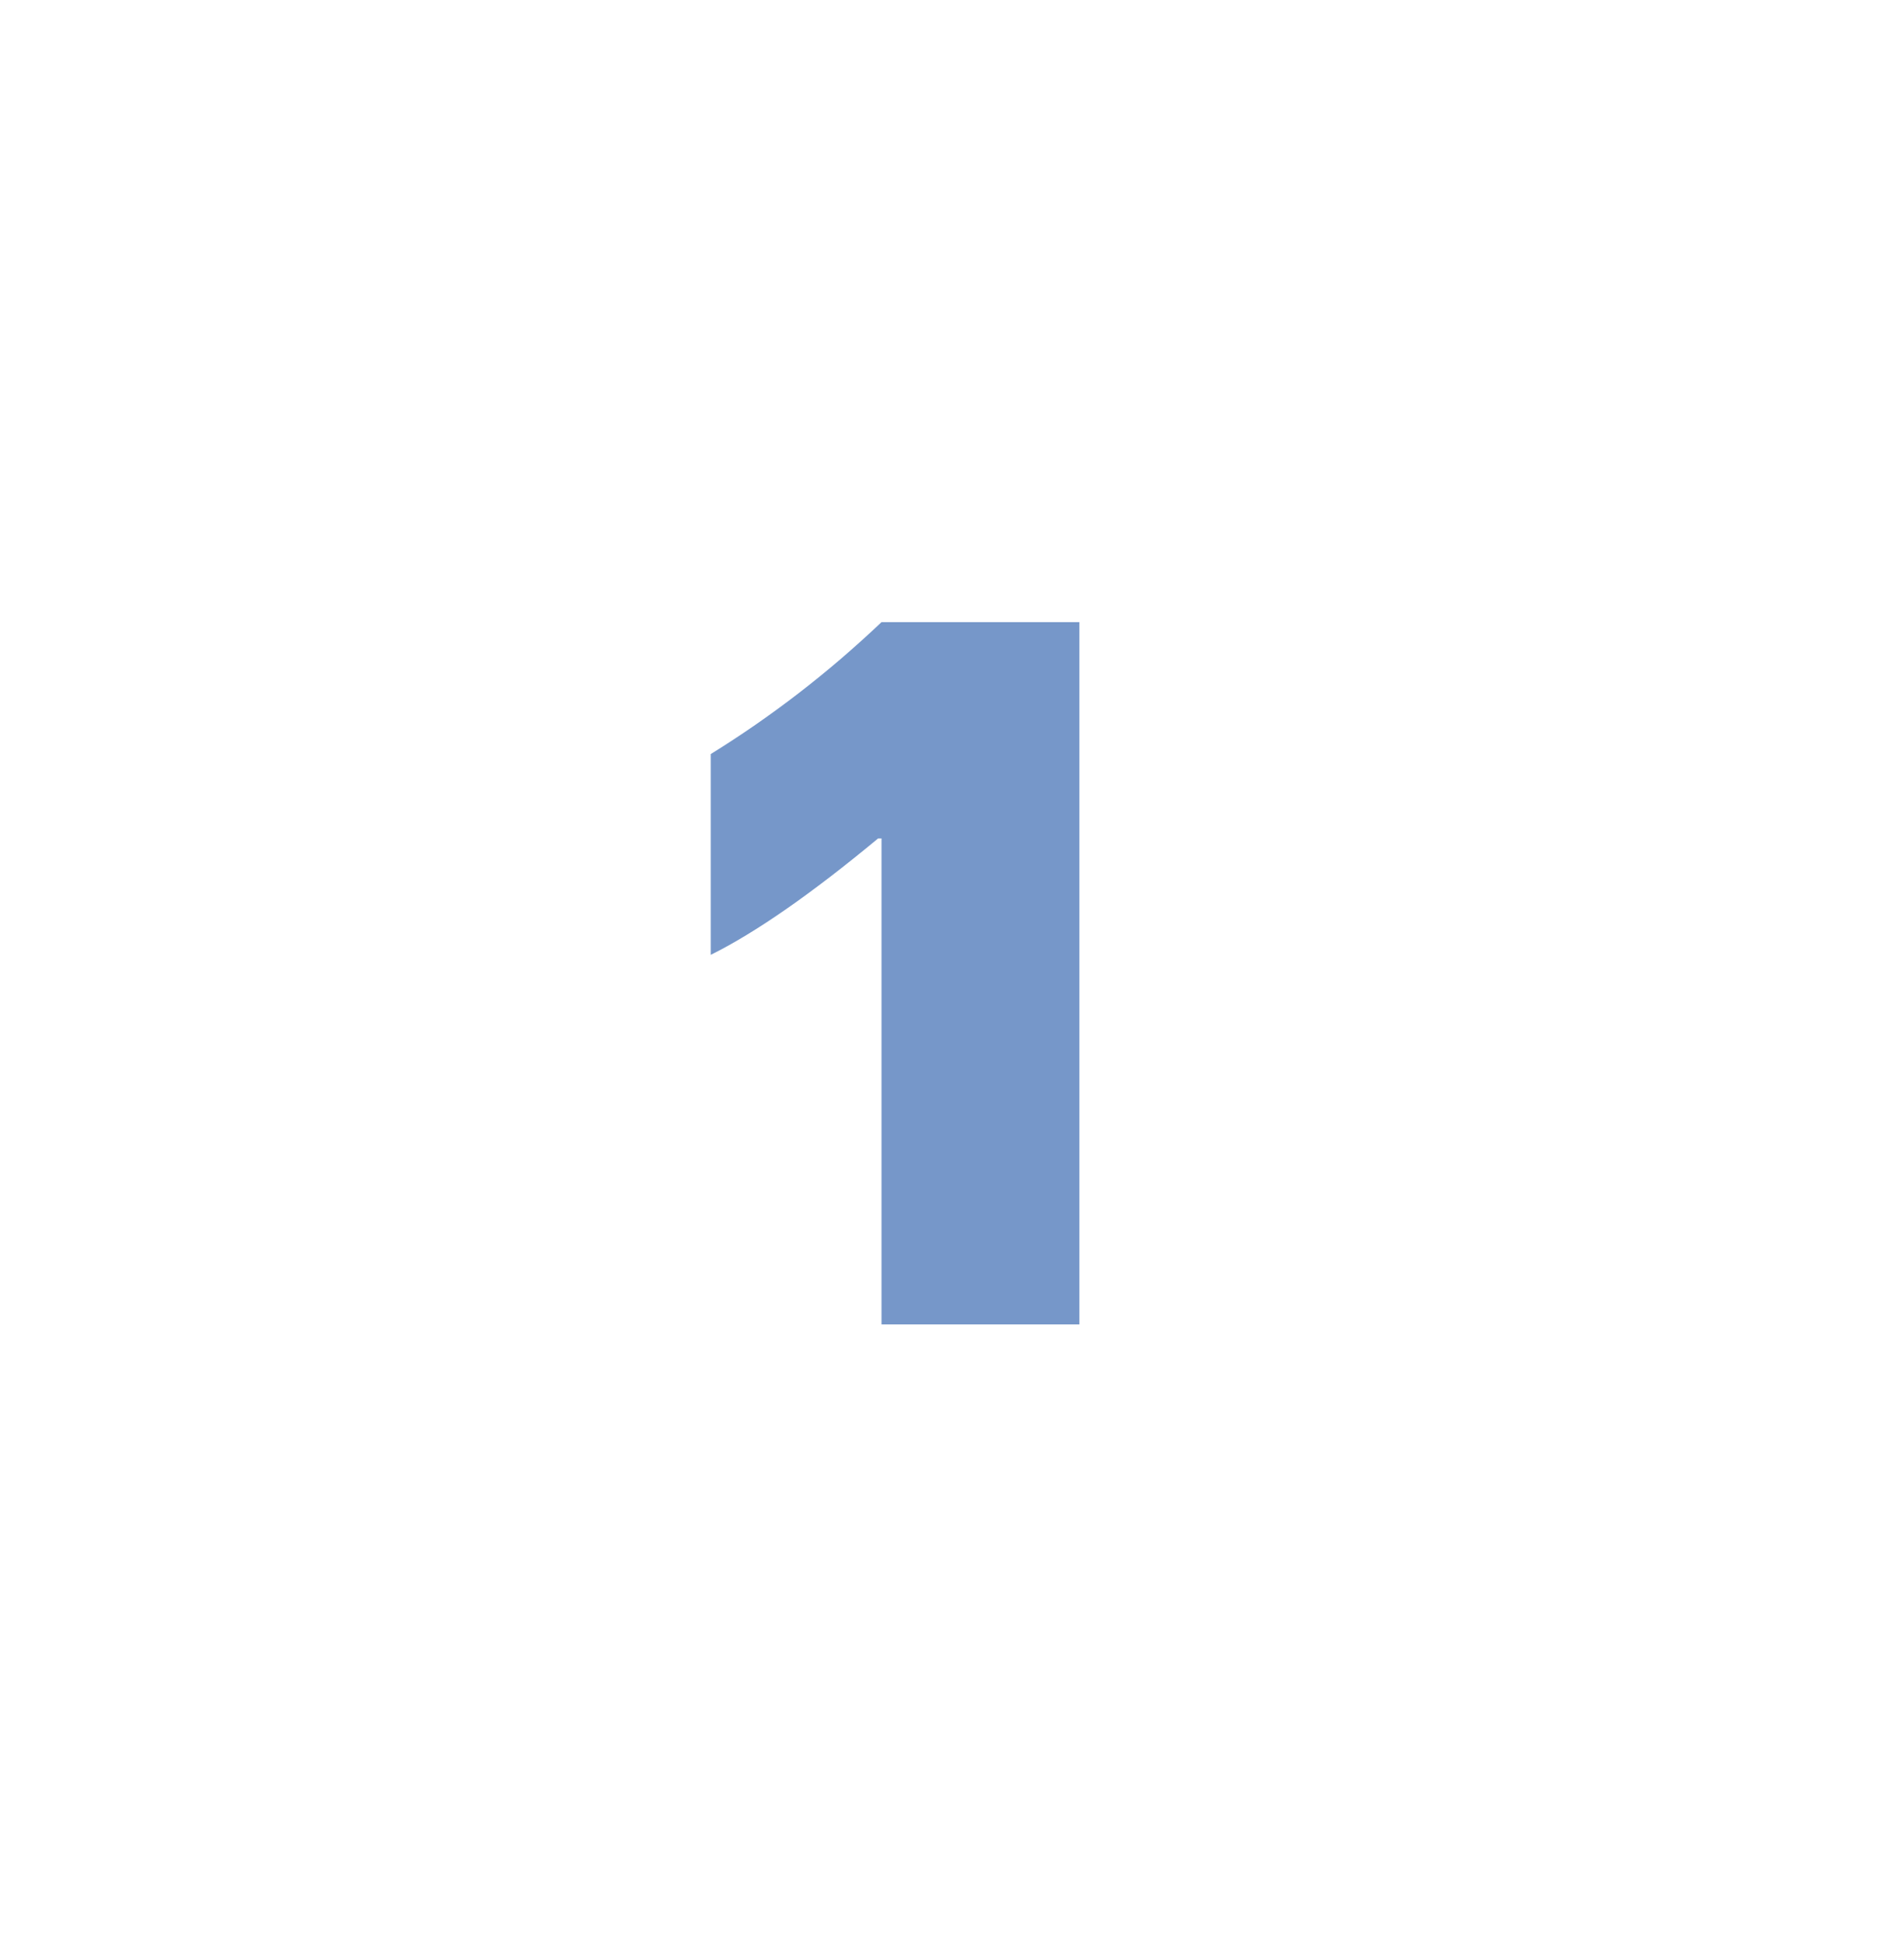 <svg width="184" height="188" viewBox="0 0 184 188" fill="none" xmlns="http://www.w3.org/2000/svg">
<g filter="url(#filter0_d_1215_40)">
<rect x="4" width="176" height="180" rx="43.882" fill="url(#paint0_linear_1215_40)" shape-rendering="crispEdges"/>
</g>
<path opacity="0.9" d="M68.688 72.875C74.594 69.219 80.094 64.969 85.188 60.125H104.312V128H85.188V81.031H84.859C78.422 86.375 73.031 90.125 68.688 92.281V72.875Z" fill="#688CC3"/>
<defs>
<filter id="filter0_d_1215_40" x="0.489" y="0" width="183.021" height="187.021" filterUnits="userSpaceOnUse" color-interpolation-filters="sRGB">
<feFlood flood-opacity="0" result="BackgroundImageFix"/>
<feColorMatrix in="SourceAlpha" type="matrix" values="0 0 0 0 0 0 0 0 0 0 0 0 0 0 0 0 0 0 127 0" result="hardAlpha"/>
<feOffset dy="3.511"/>
<feGaussianBlur stdDeviation="1.755"/>
<feComposite in2="hardAlpha" operator="out"/>
<feColorMatrix type="matrix" values="0 0 0 0 0 0 0 0 0 0 0 0 0 0 0 0 0 0 0.25 0"/>
<feBlend mode="normal" in2="BackgroundImageFix" result="effect1_dropShadow_1215_40"/>
<feBlend mode="normal" in="SourceGraphic" in2="effect1_dropShadow_1215_40" result="shape"/>
</filter>
<linearGradient id="paint0_linear_1215_40" x1="92" y1="0" x2="92" y2="180" gradientUnits="userSpaceOnUse">
<stop stop-color="white"/>
<stop offset="1" stop-color="white" stop-opacity="0"/>
</linearGradient>
</defs>
</svg>
